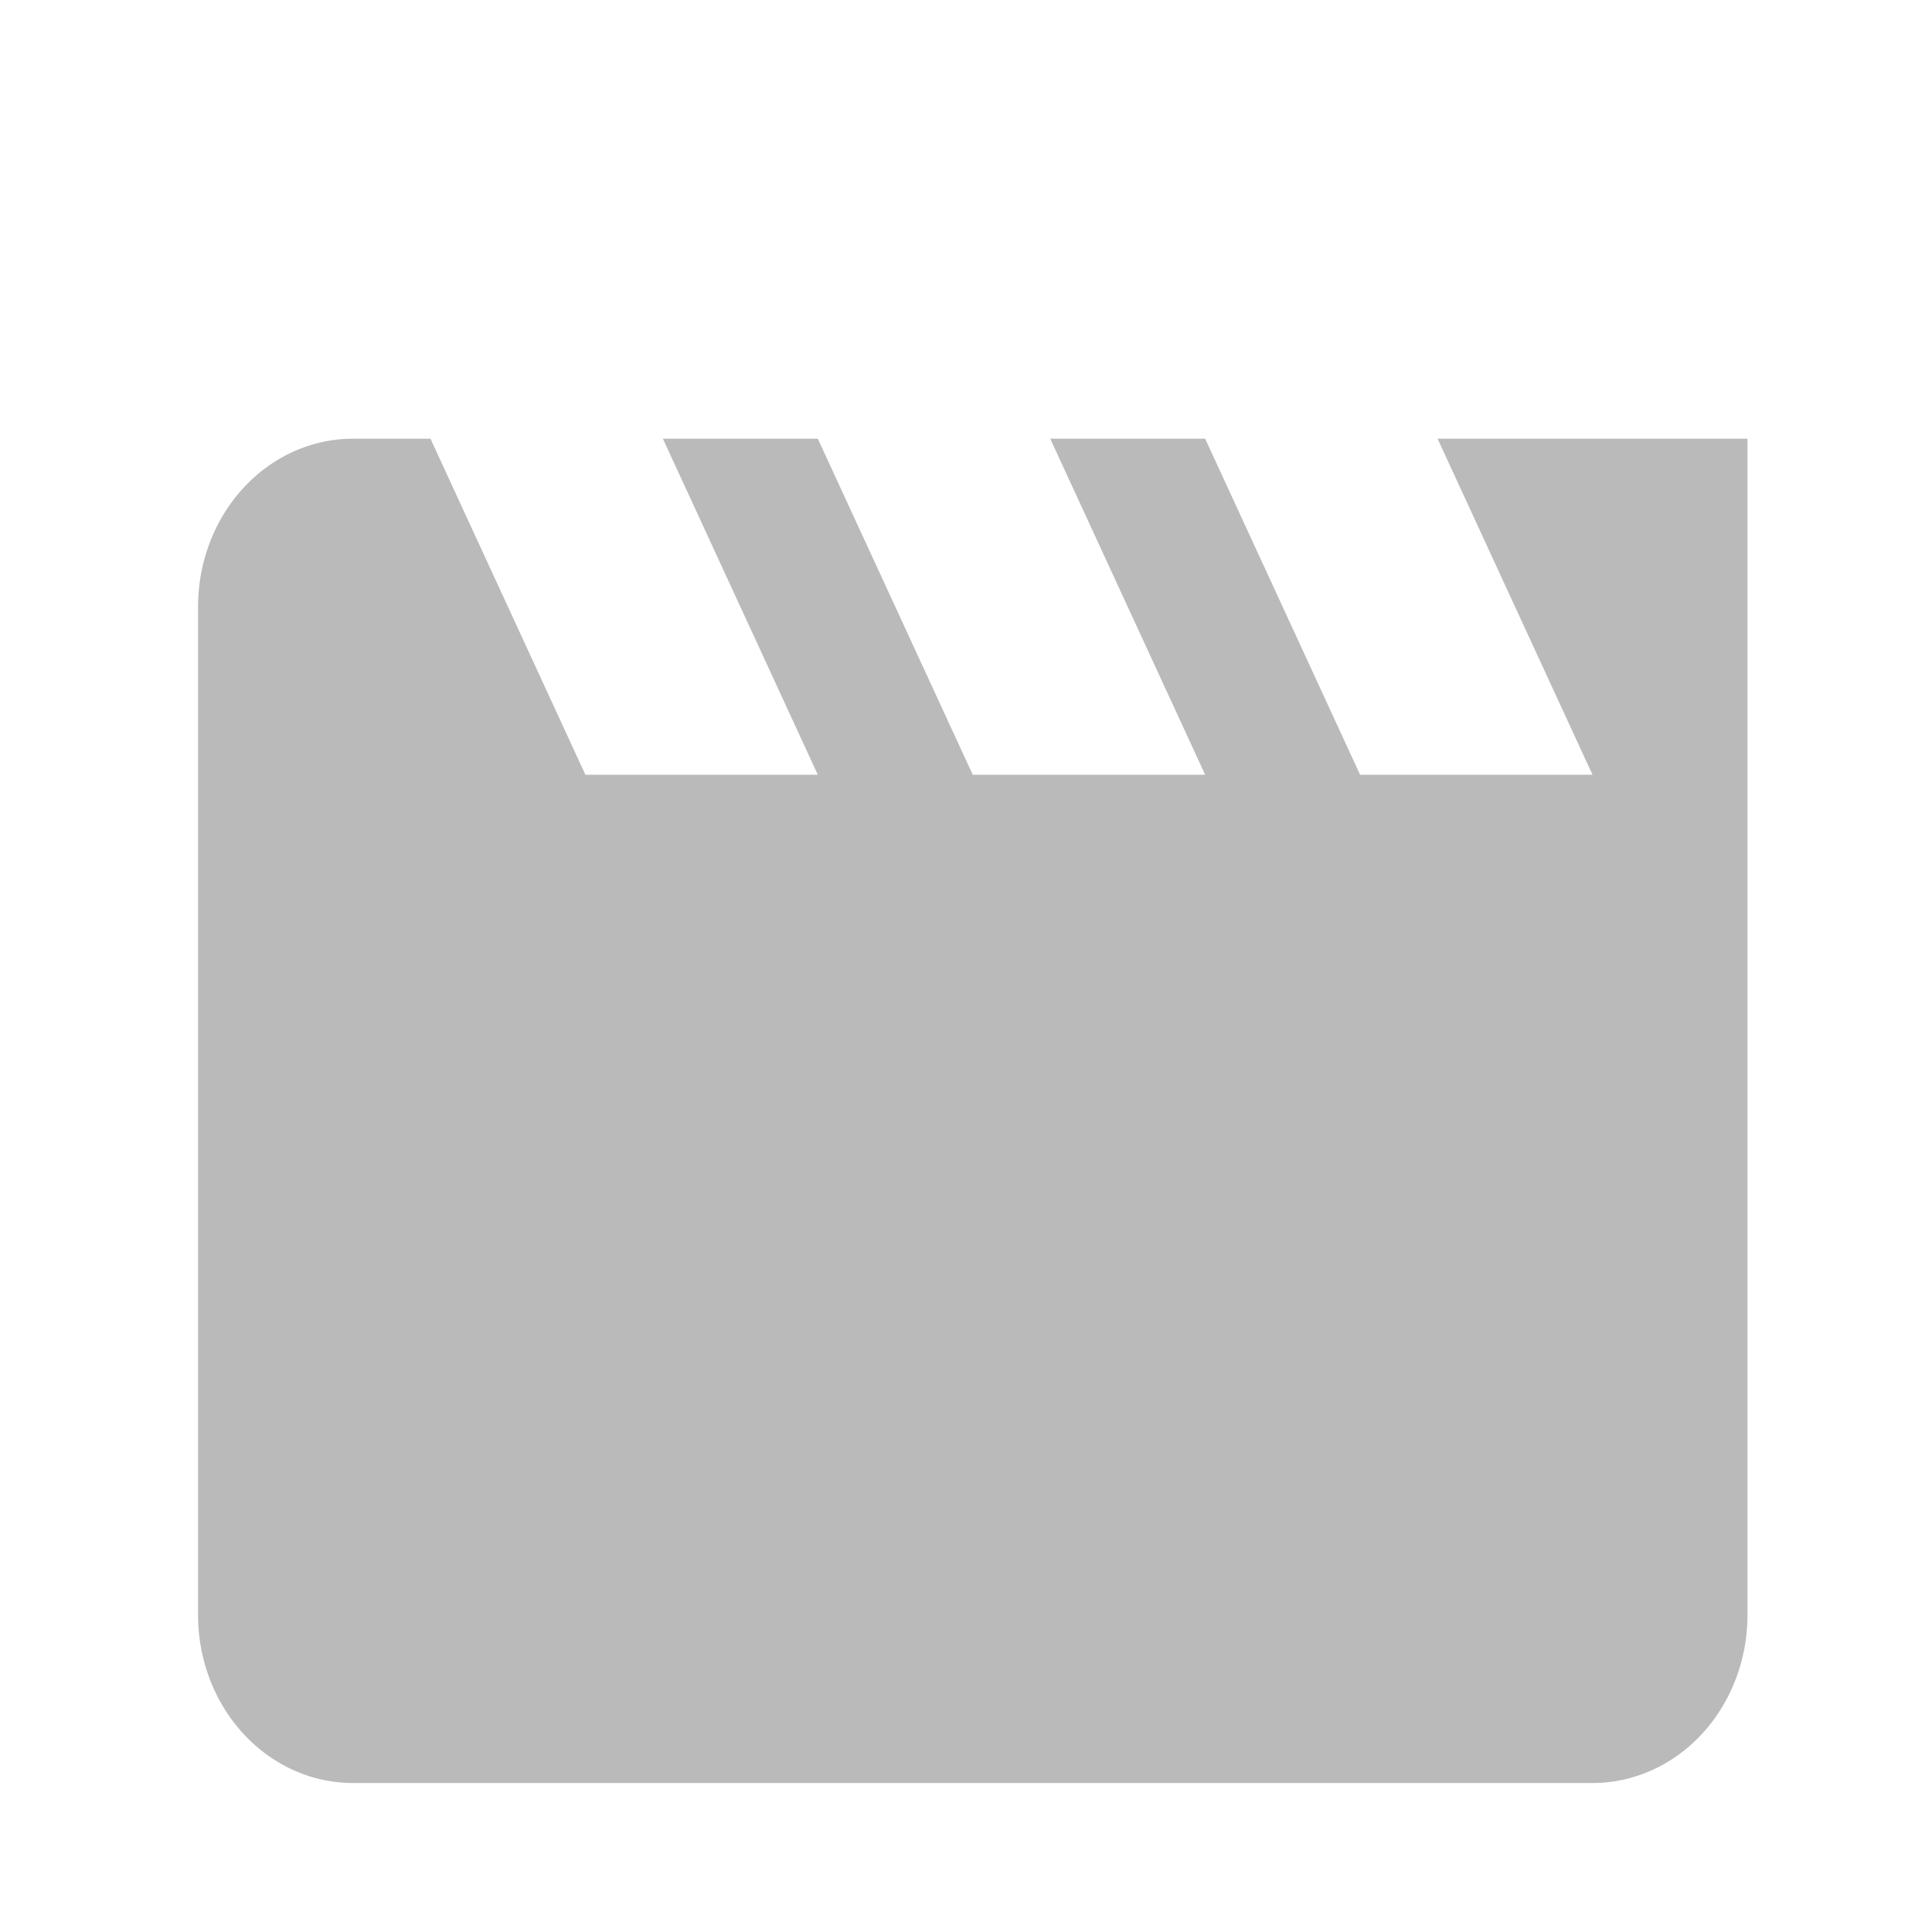 <svg height="60" viewBox="0 0 240 240" width="60" xmlns="http://www.w3.org/2000/svg"><g fill="#bababa" stroke-width=".895"><path d="m178.581 54.497 19.247 41.749h-28.871l-19.247-41.749h-19.247l19.247 41.749h-28.871l-19.247-41.749h-19.247l19.247 41.749h-28.871l-19.247-41.749h-9.624a19.247 20.875 0 0 0 -19.247 20.875v125.247a19.247 20.875 0 0 0 19.247 20.875h153.98a19.247 20.875 0 0 0 19.247-20.875v-146.122z"/><rect height="103.956" rx="11.774" ry="13.814" width="171.484" x="35.096" y="107.704"/></g></svg>